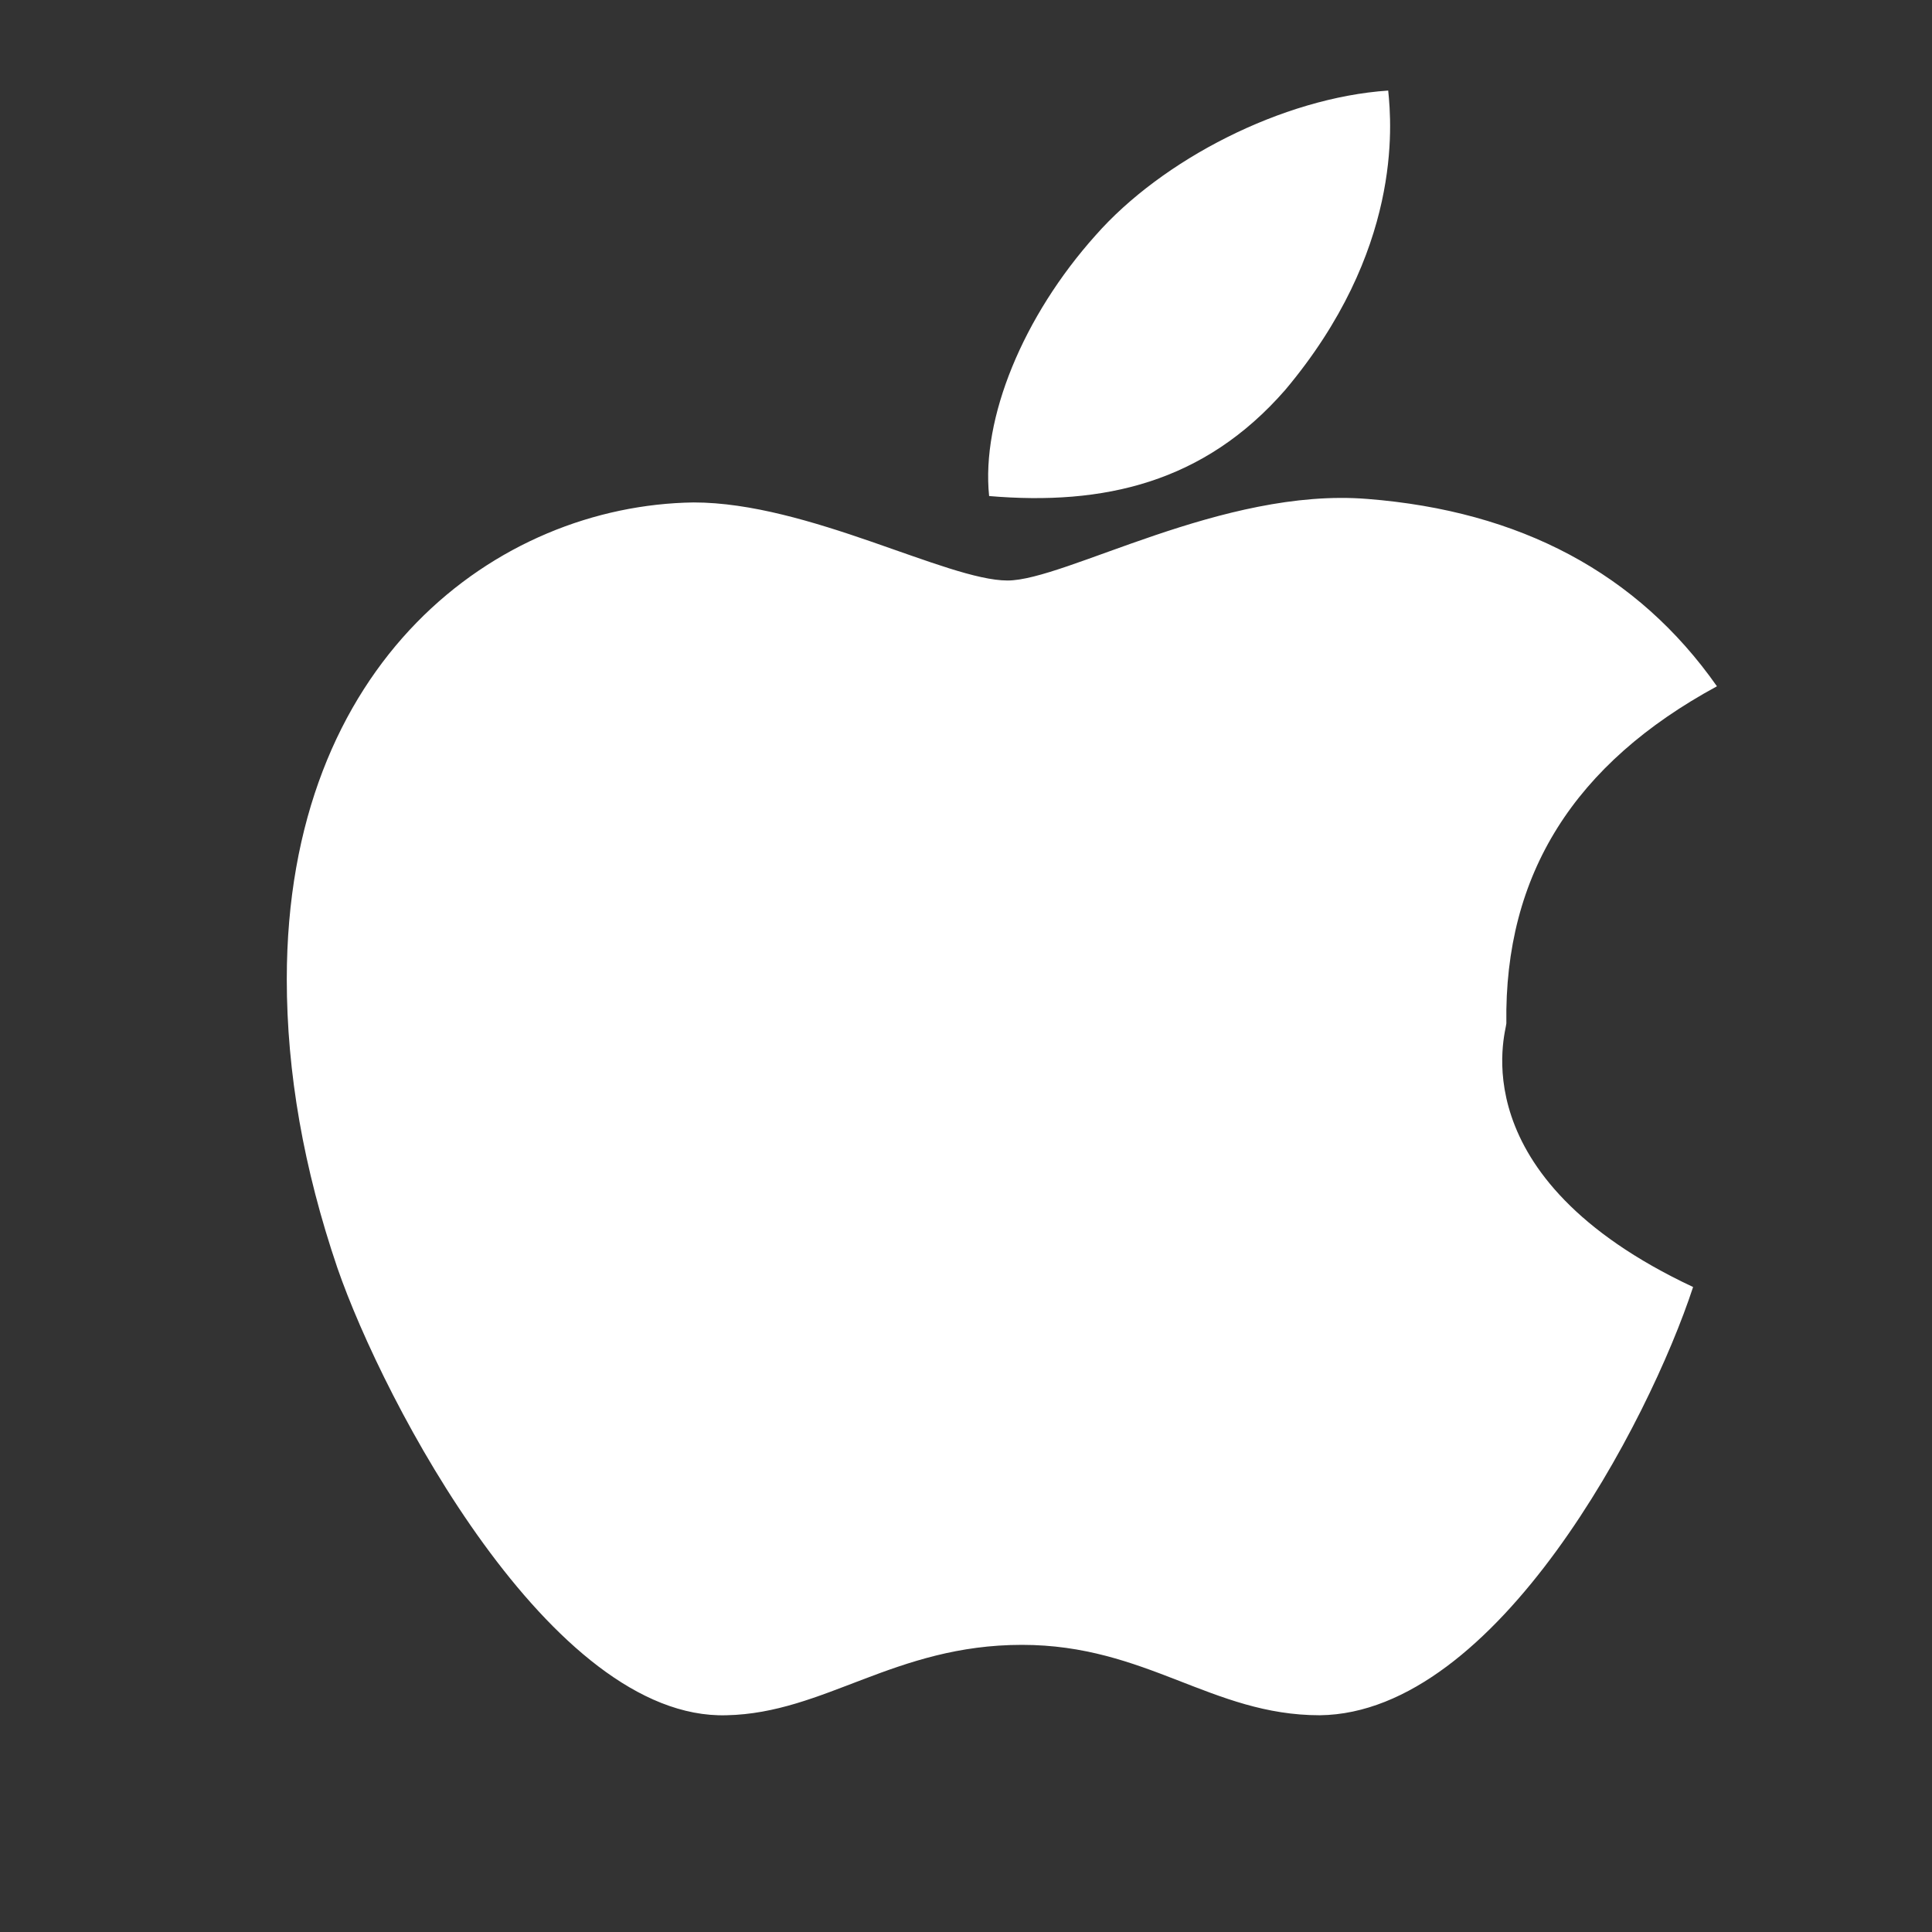 <svg width="32" height="32" viewBox="0 0 32 32" fill="none" xmlns="http://www.w3.org/2000/svg">
  <rect x="0" y="0" width="32" height="32" fill="#333333" stroke="none"/>
  <path d="M24.95 16.951C24.914 14.477 26.079 12.648 28.438 11.367C27.121 9.491 25.176 8.463 22.648 8.264C20.253 8.07 17.644 9.615 16.688 9.615C15.684 9.615 13.386 8.322 11.489 8.322C8.237 8.368 4.75 10.951 4.75 16.219C4.75 17.763 5.029 19.356 5.588 21C6.356 23.223 9.13 28.493 12.033 28.41C13.662 28.376 14.815 27.244 16.927 27.244C18.992 27.244 20.068 28.41 21.86 28.41C24.799 28.376 27.312 23.546 28.043 21.317C24.146 19.488 24.95 17.07 24.95 16.951ZM21.287 6.459C23.219 4.161 23.053 2.083 22.993 1.5C21.239 1.618 19.247 2.646 18.147 3.897C16.946 5.238 16.25 6.929 16.383 8.216C18.279 8.377 19.944 7.998 21.287 6.459Z" fill="white"/>
</svg>
